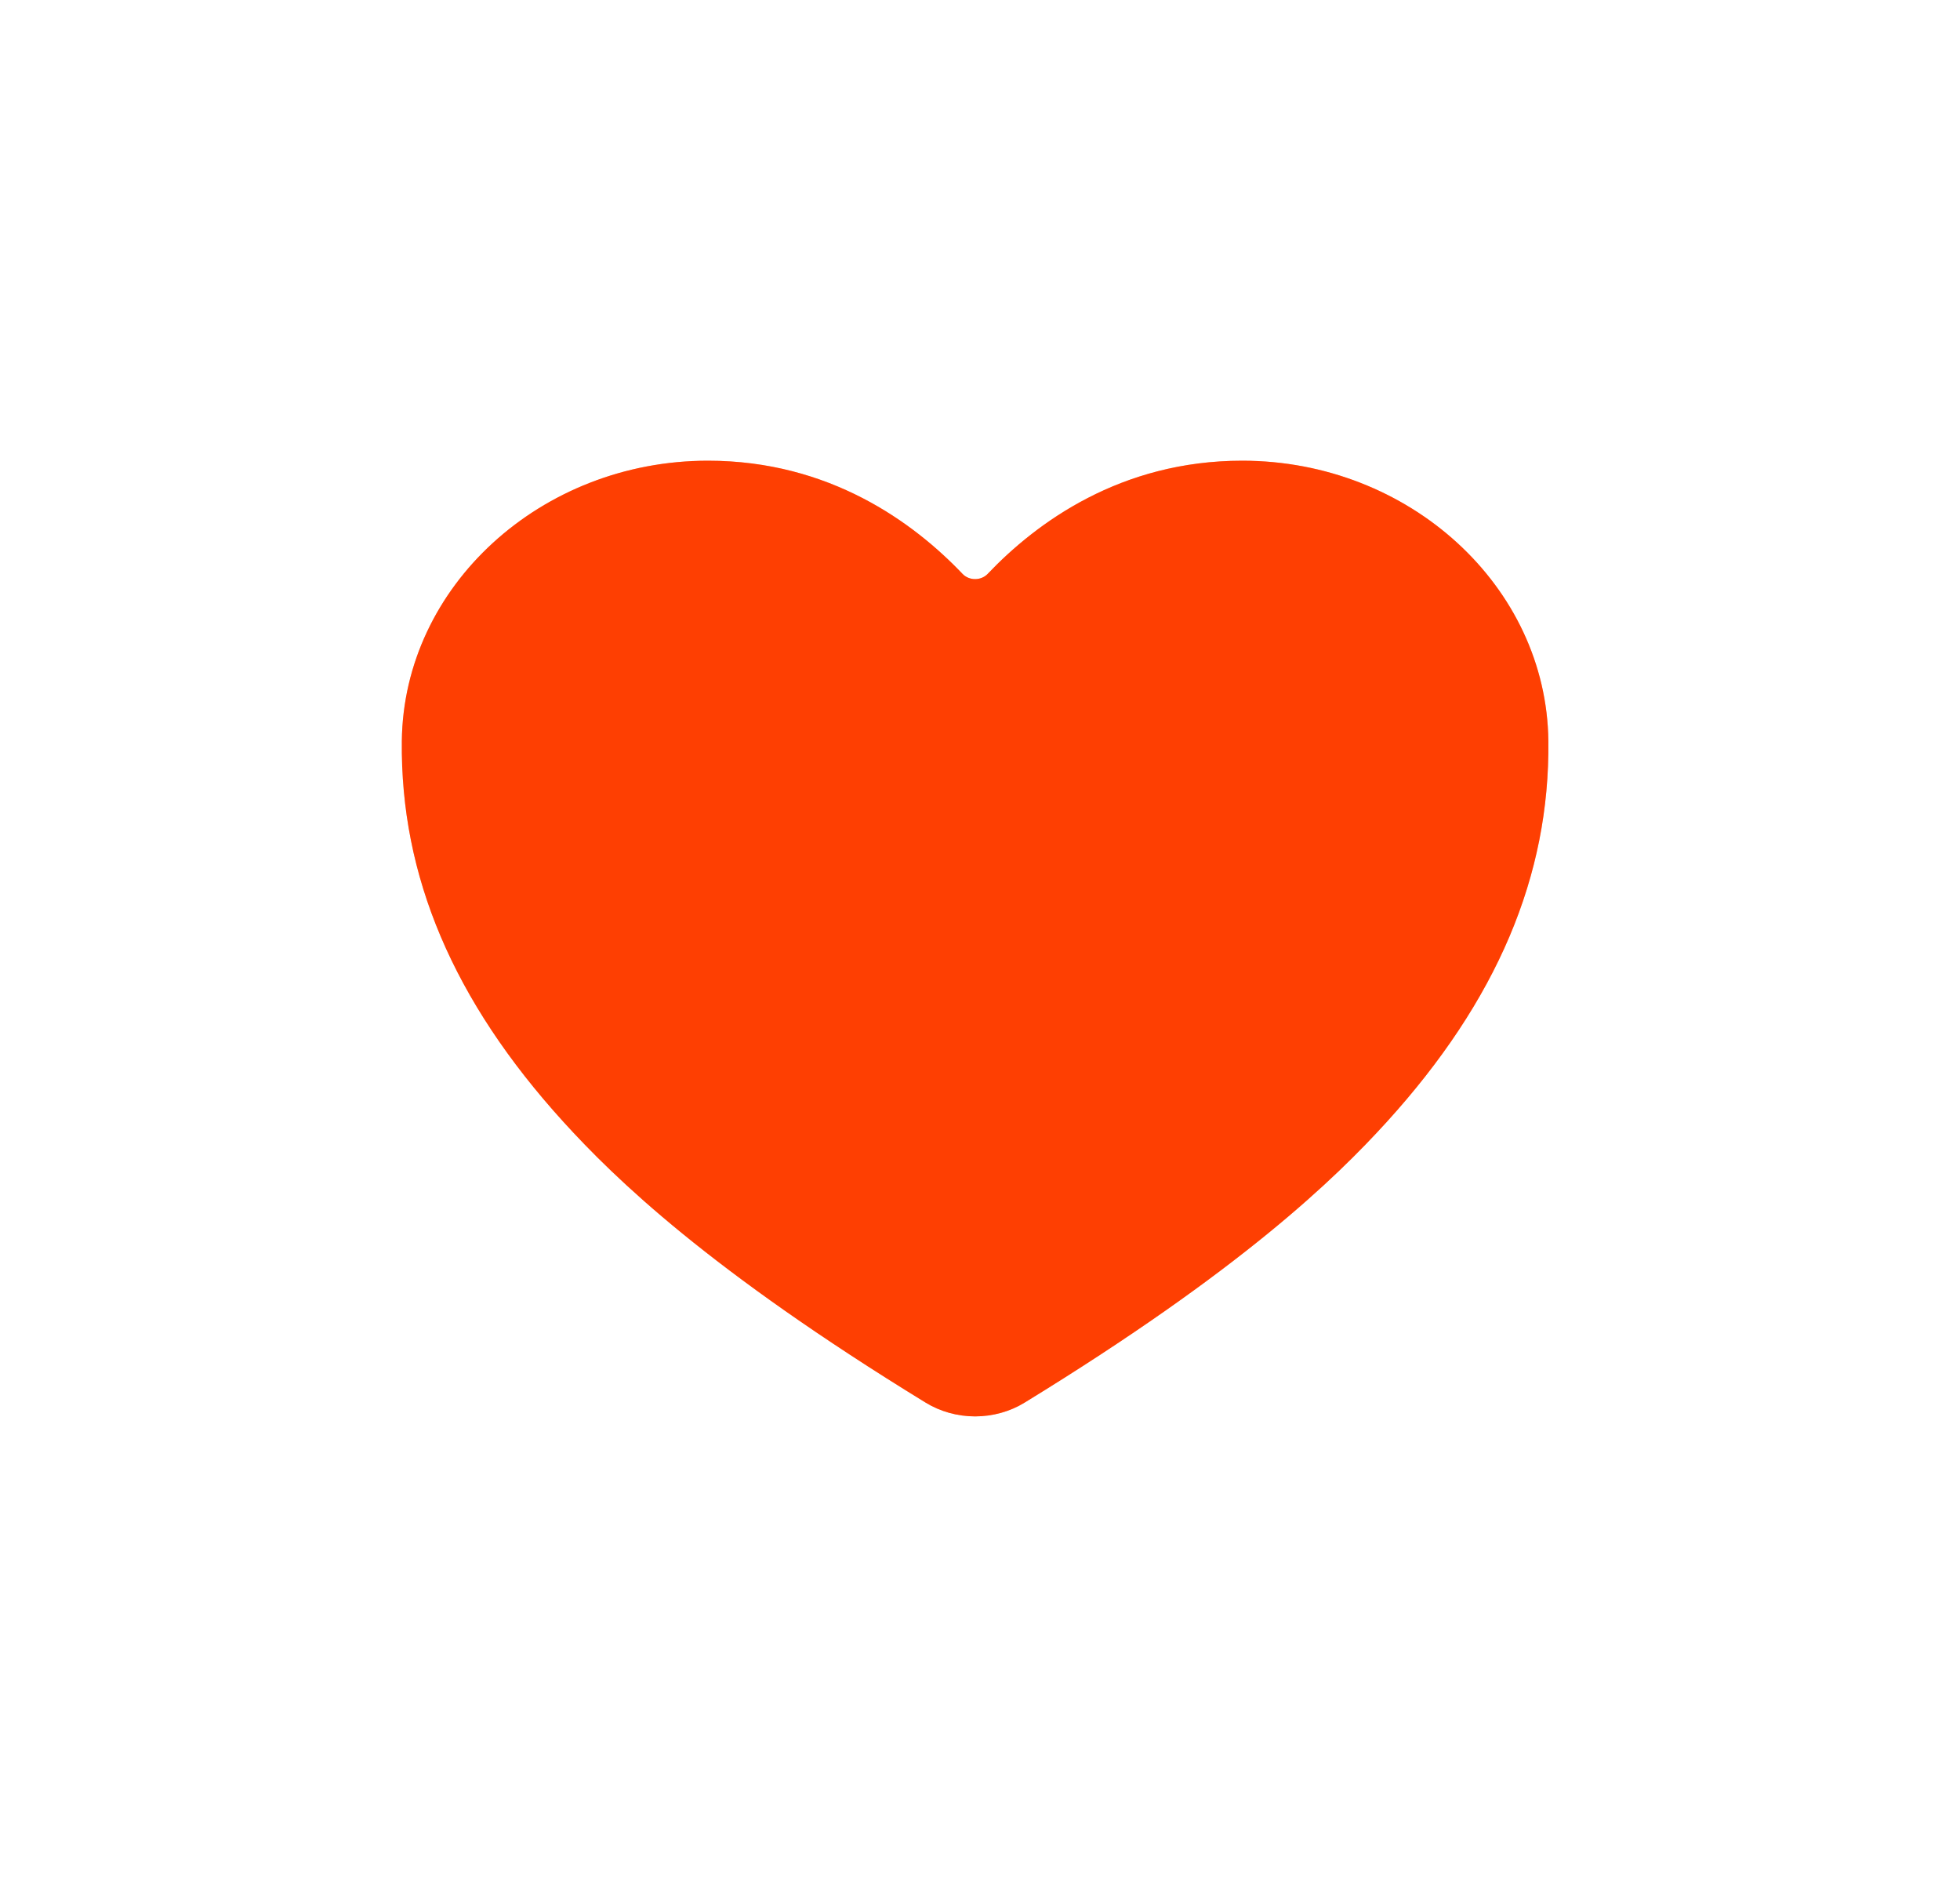 <svg width="200" height="192" viewBox="0 0 200 192" fill="none" xmlns="http://www.w3.org/2000/svg">
<g clip-path="url(#clip0_4_17)">
<mask id="mask0_4_17" style="mask-type:luminance" maskUnits="userSpaceOnUse" x="0" y="-4" width="200" height="200">
<path d="M200 -4H0V196H200V-4Z" fill="white"/>
</mask>
<g mask="url(#mask0_4_17)">
<g filter="url(#filter0_f_4_17)">
<path d="M99.5 144.5C97.694 144.498 95.93 144.005 94.438 143.086C72.335 129.54 62.765 120.252 57.486 114.445C46.237 102.067 40.851 89.359 41.003 75.597C41.18 59.827 55.194 47 72.243 47C84.639 47 93.226 53.304 98.226 58.555C98.384 58.72 98.58 58.852 98.8 58.942C99.02 59.033 99.258 59.08 99.5 59.08C99.742 59.08 99.98 59.033 100.2 58.942C100.42 58.852 100.616 58.72 100.774 58.555C105.774 53.299 114.36 47 126.757 47C143.806 47 157.82 59.827 157.997 75.6C158.149 89.364 152.757 102.072 141.514 114.448C136.235 120.254 126.664 129.542 104.562 143.088C103.07 144.007 101.306 144.499 99.5 144.5Z" fill="#FE3F02" fill-opacity="0.36"/>
</g>
<path d="M99.5 144.5C97.694 144.498 95.93 144.005 94.438 143.086C72.335 129.54 62.765 120.252 57.486 114.445C46.237 102.067 40.851 89.359 41.003 75.597C41.18 59.827 55.194 47 72.243 47C84.639 47 93.226 53.304 98.226 58.555C98.384 58.72 98.58 58.852 98.8 58.942C99.02 59.033 99.258 59.08 99.5 59.08C99.742 59.08 99.98 59.033 100.2 58.942C100.42 58.852 100.616 58.72 100.774 58.555C105.774 53.299 114.36 47 126.757 47C143.806 47 157.82 59.827 157.997 75.6C158.149 89.364 152.757 102.072 141.514 114.448C136.235 120.254 126.664 129.542 104.562 143.088C103.07 144.007 101.306 144.499 99.5 144.5Z" fill="#FE3F02"/>
</g>
</g>
<defs>
<filter id="filter0_f_4_17" x="-17" y="-11" width="233" height="213.5" filterUnits="userSpaceOnUse" color-interpolation-filters="sRGB">
<feFlood flood-opacity="0" result="BackgroundImageFix"/>
<feBlend mode="normal" in="SourceGraphic" in2="BackgroundImageFix" result="shape"/>
<feGaussianBlur stdDeviation="29" result="effect1_foregroundBlur_4_17"/>
</filter>
<clipPath id="clip0_4_17">
<rect width="200" height="192" fill="white"/>
</clipPath>
</defs>
</svg>
